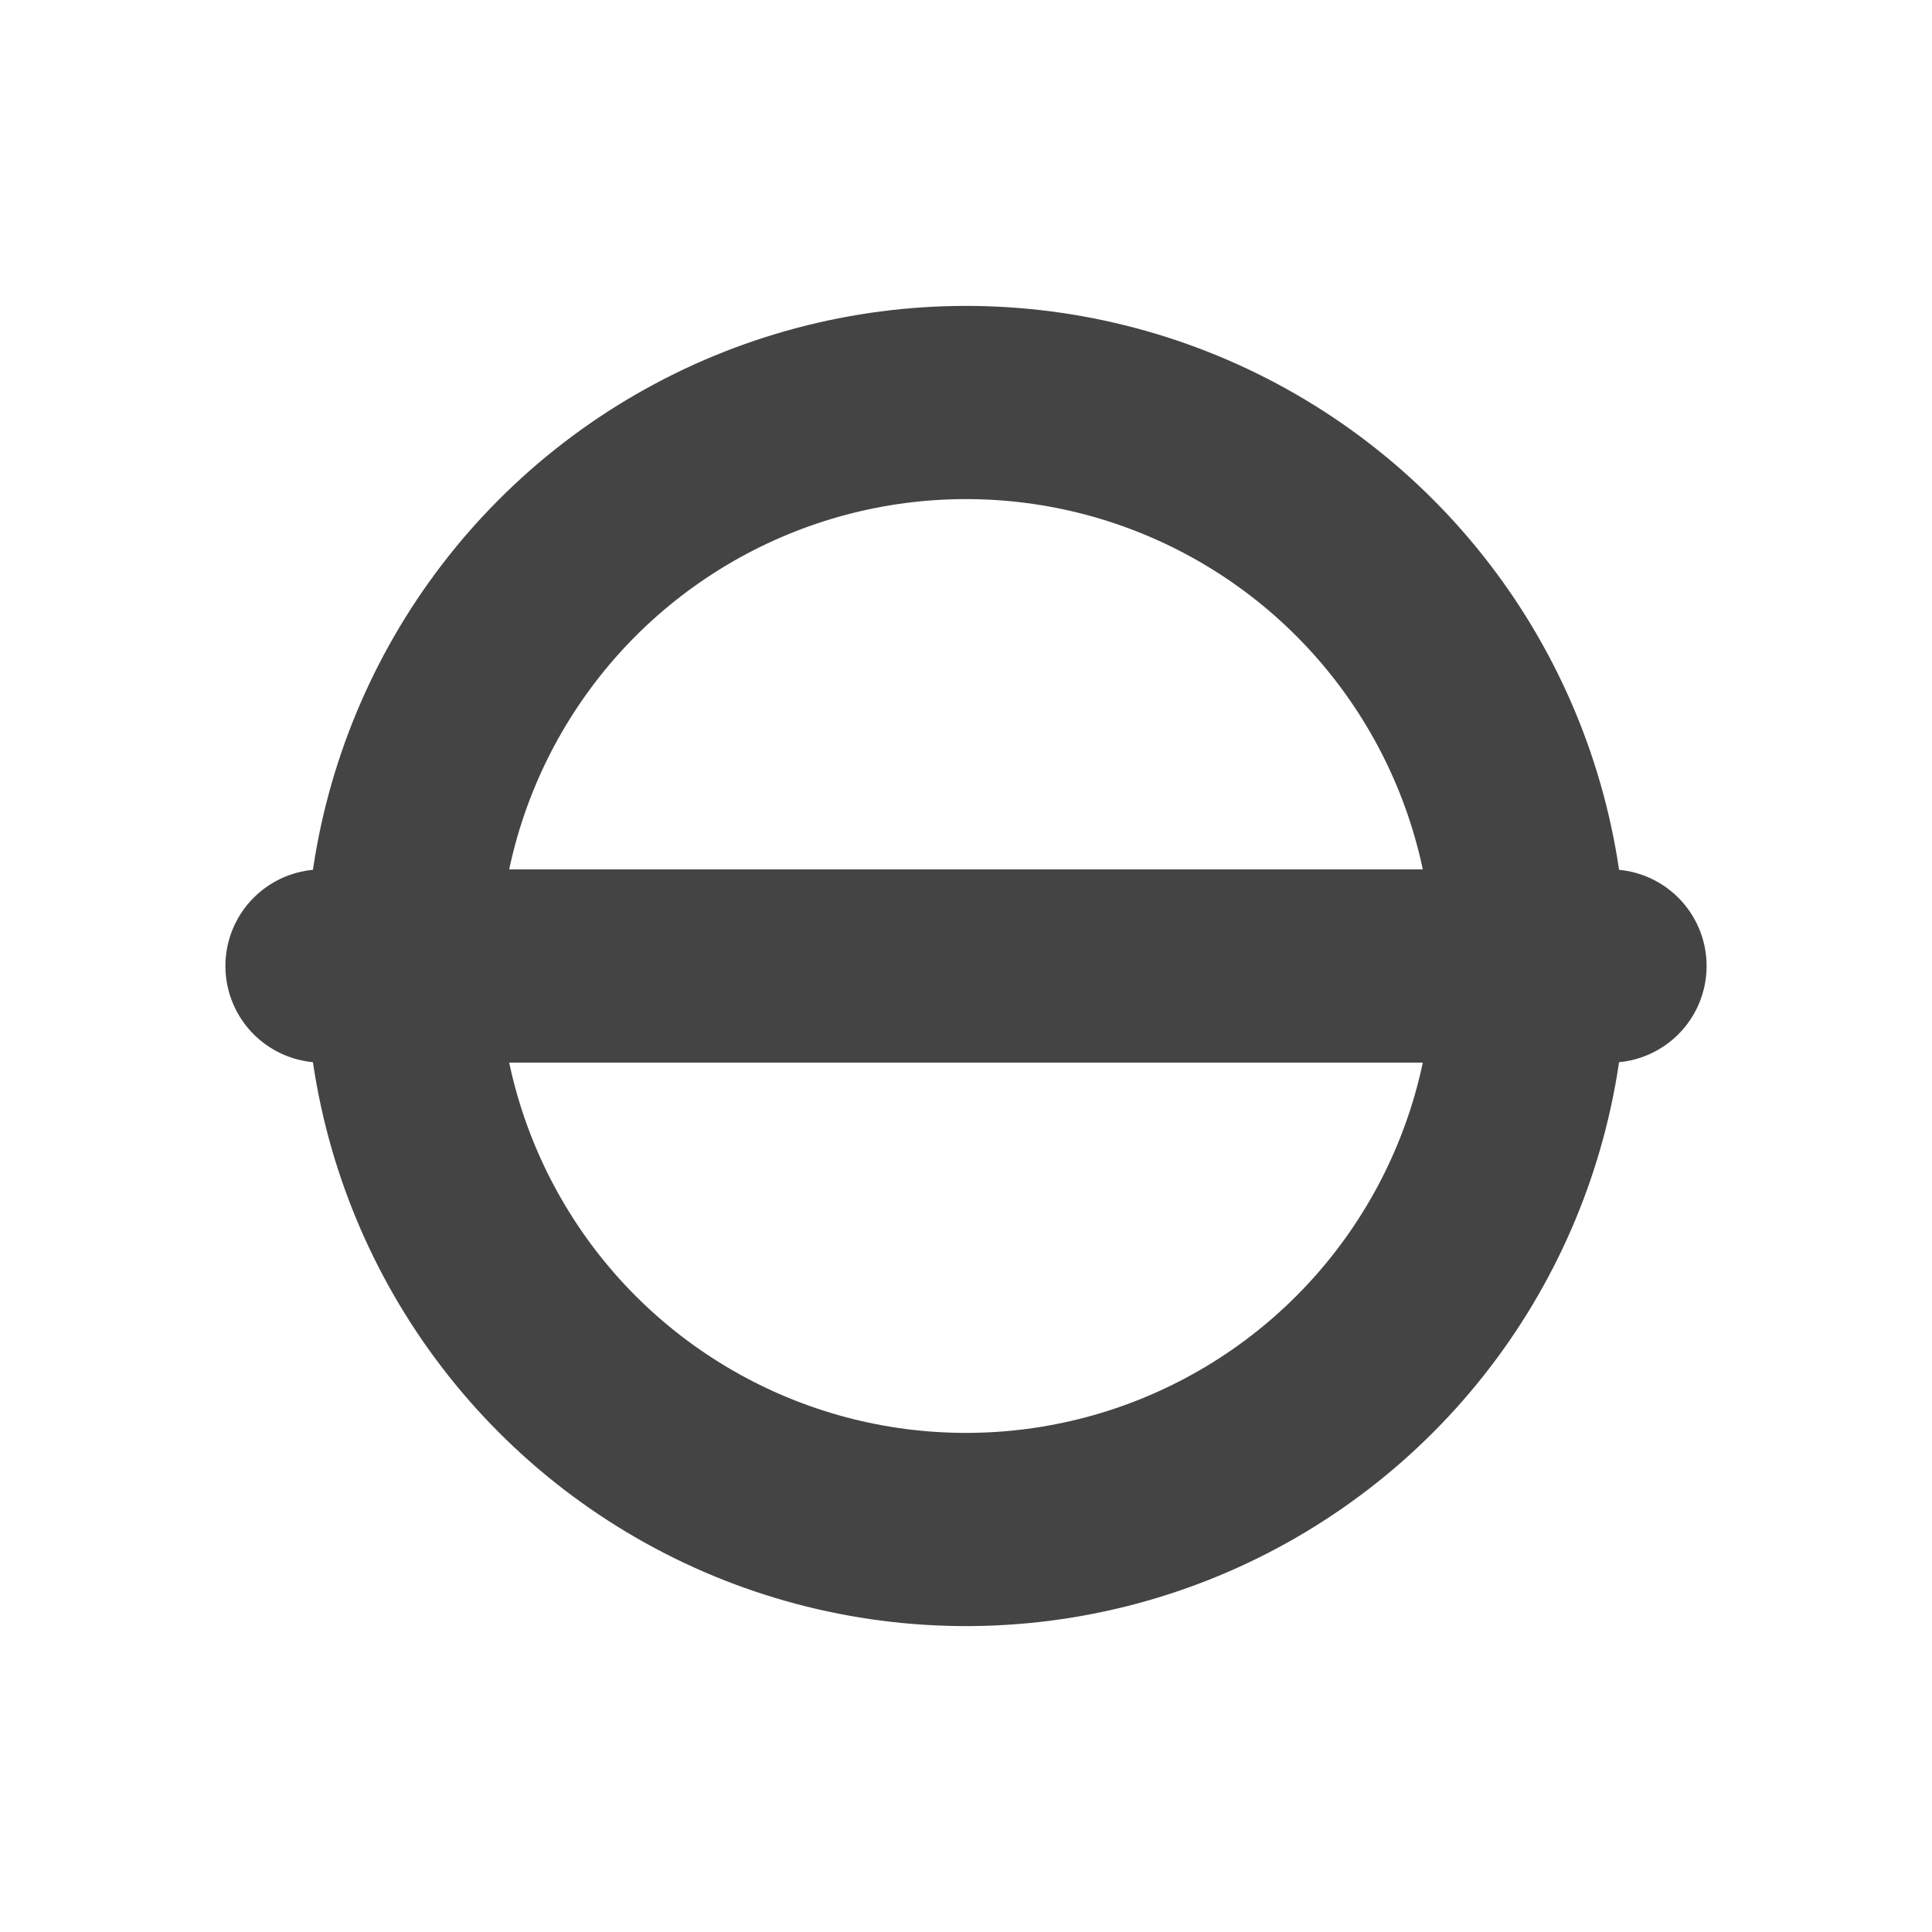 <?xml version="1.0" encoding="UTF-8"?>
<svg width="120" height="120" xmlns="http://www.w3.org/2000/svg" xmlns:dc="http://purl.org/dc/elements/1.1/" xmlns:cc="http://creativecommons.org/ns#" xmlns:rdf="http://www.w3.org/1999/02/22-rdf-syntax-ns#">
 <g>
  <title>fasi</title>
  <g>
   <line y2="60" x2="100" y1="60" x1="20" fill="none" stroke="#444444" stroke-linecap="round" stroke-width="12"/>
   <circle cx="60" cy="60" r="35" fill="none" stroke="#444444" stroke-width="12"/>
  </g>
 </g>
</svg>